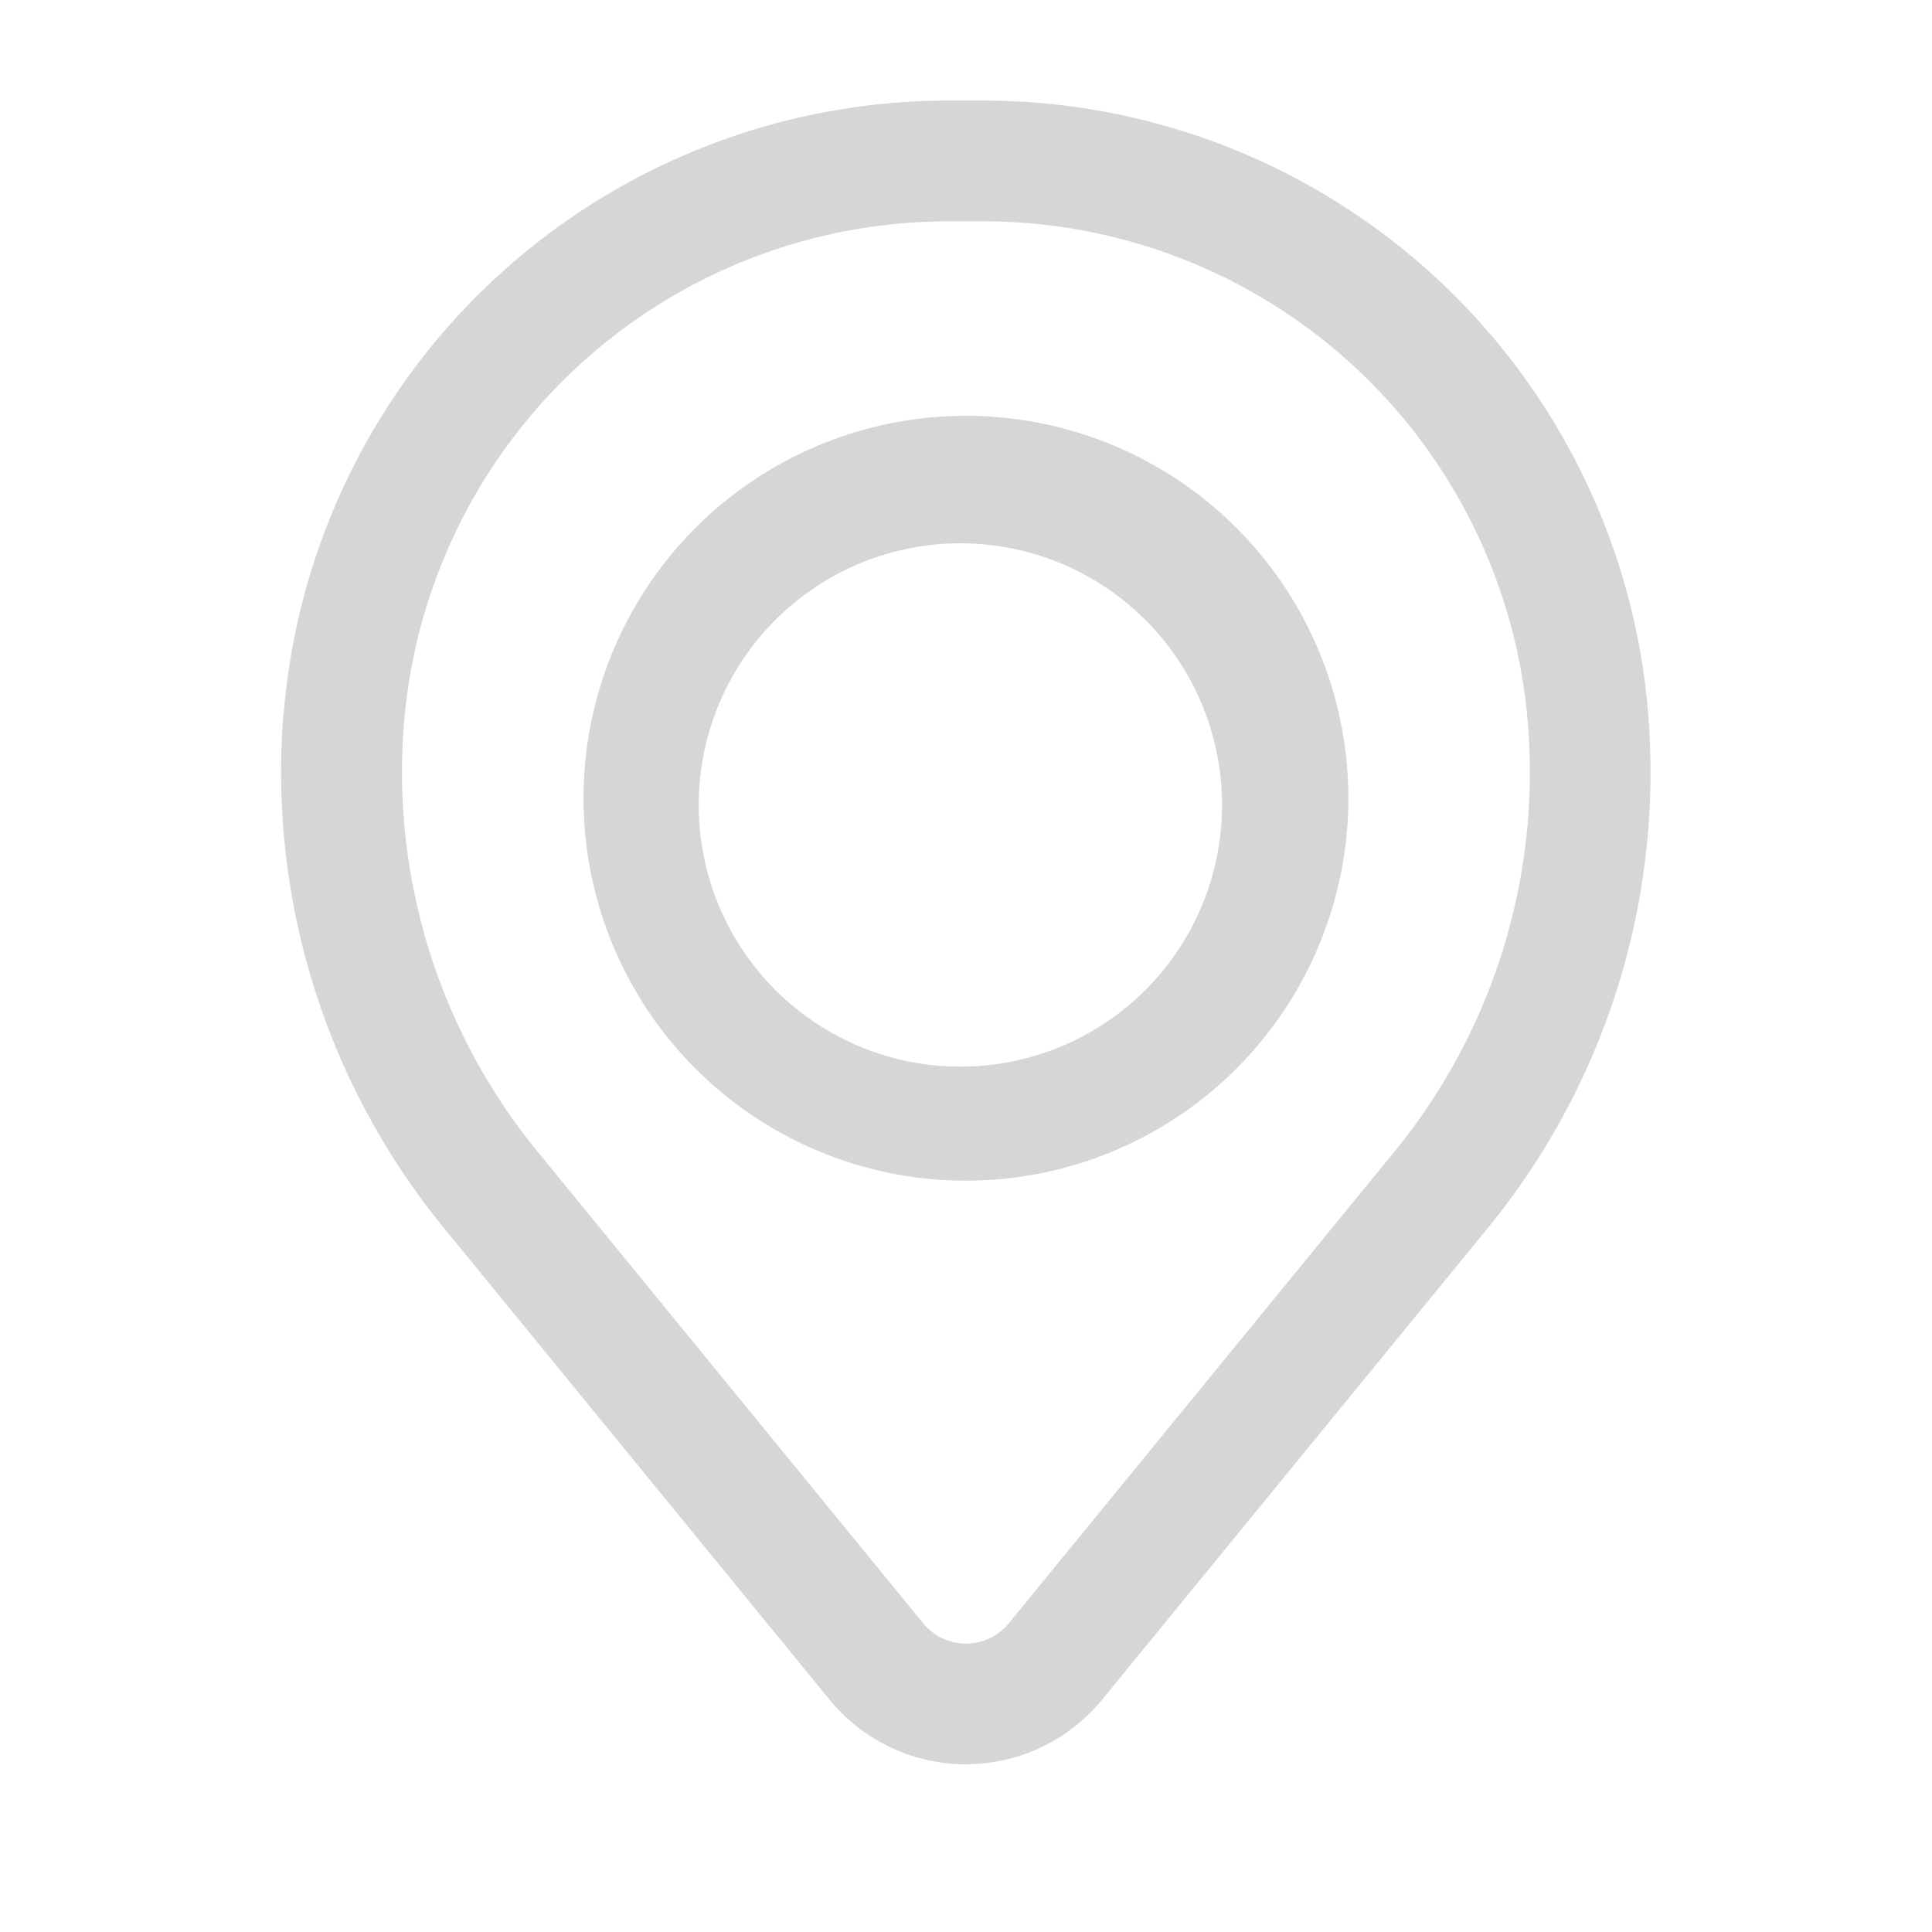 <svg width="16" height="16" fill="none" xmlns="http://www.w3.org/2000/svg"><path fill-rule="evenodd" clip-rule="evenodd" d="M4.833 6.667a3.167 3.167 0 116.333 0 3.167 3.167 0 01-6.333 0zM8 4.5a2.167 2.167 0 100 4.333A2.167 2.167 0 008 4.5z" fill="#D6D6D6"/><path fill-rule="evenodd" clip-rule="evenodd" d="M2.35 5.905A5.525 5.525 0 017.855.833h.288a5.525 5.525 0 015.506 5.072 5.962 5.962 0 01-1.326 4.263l-3.196 3.908a1.458 1.458 0 01-2.257 0l-3.195-3.908a5.962 5.962 0 01-1.327-4.263zm5.506-4.072a4.525 4.525 0 00-4.51 4.154A4.962 4.962 0 004.45 9.535l3.195 3.908a.458.458 0 00.71 0l3.195-3.908a4.962 4.962 0 001.103-3.548 4.525 4.525 0 00-4.51-4.154h-.287z" fill="#D6D6D6"/></svg>
